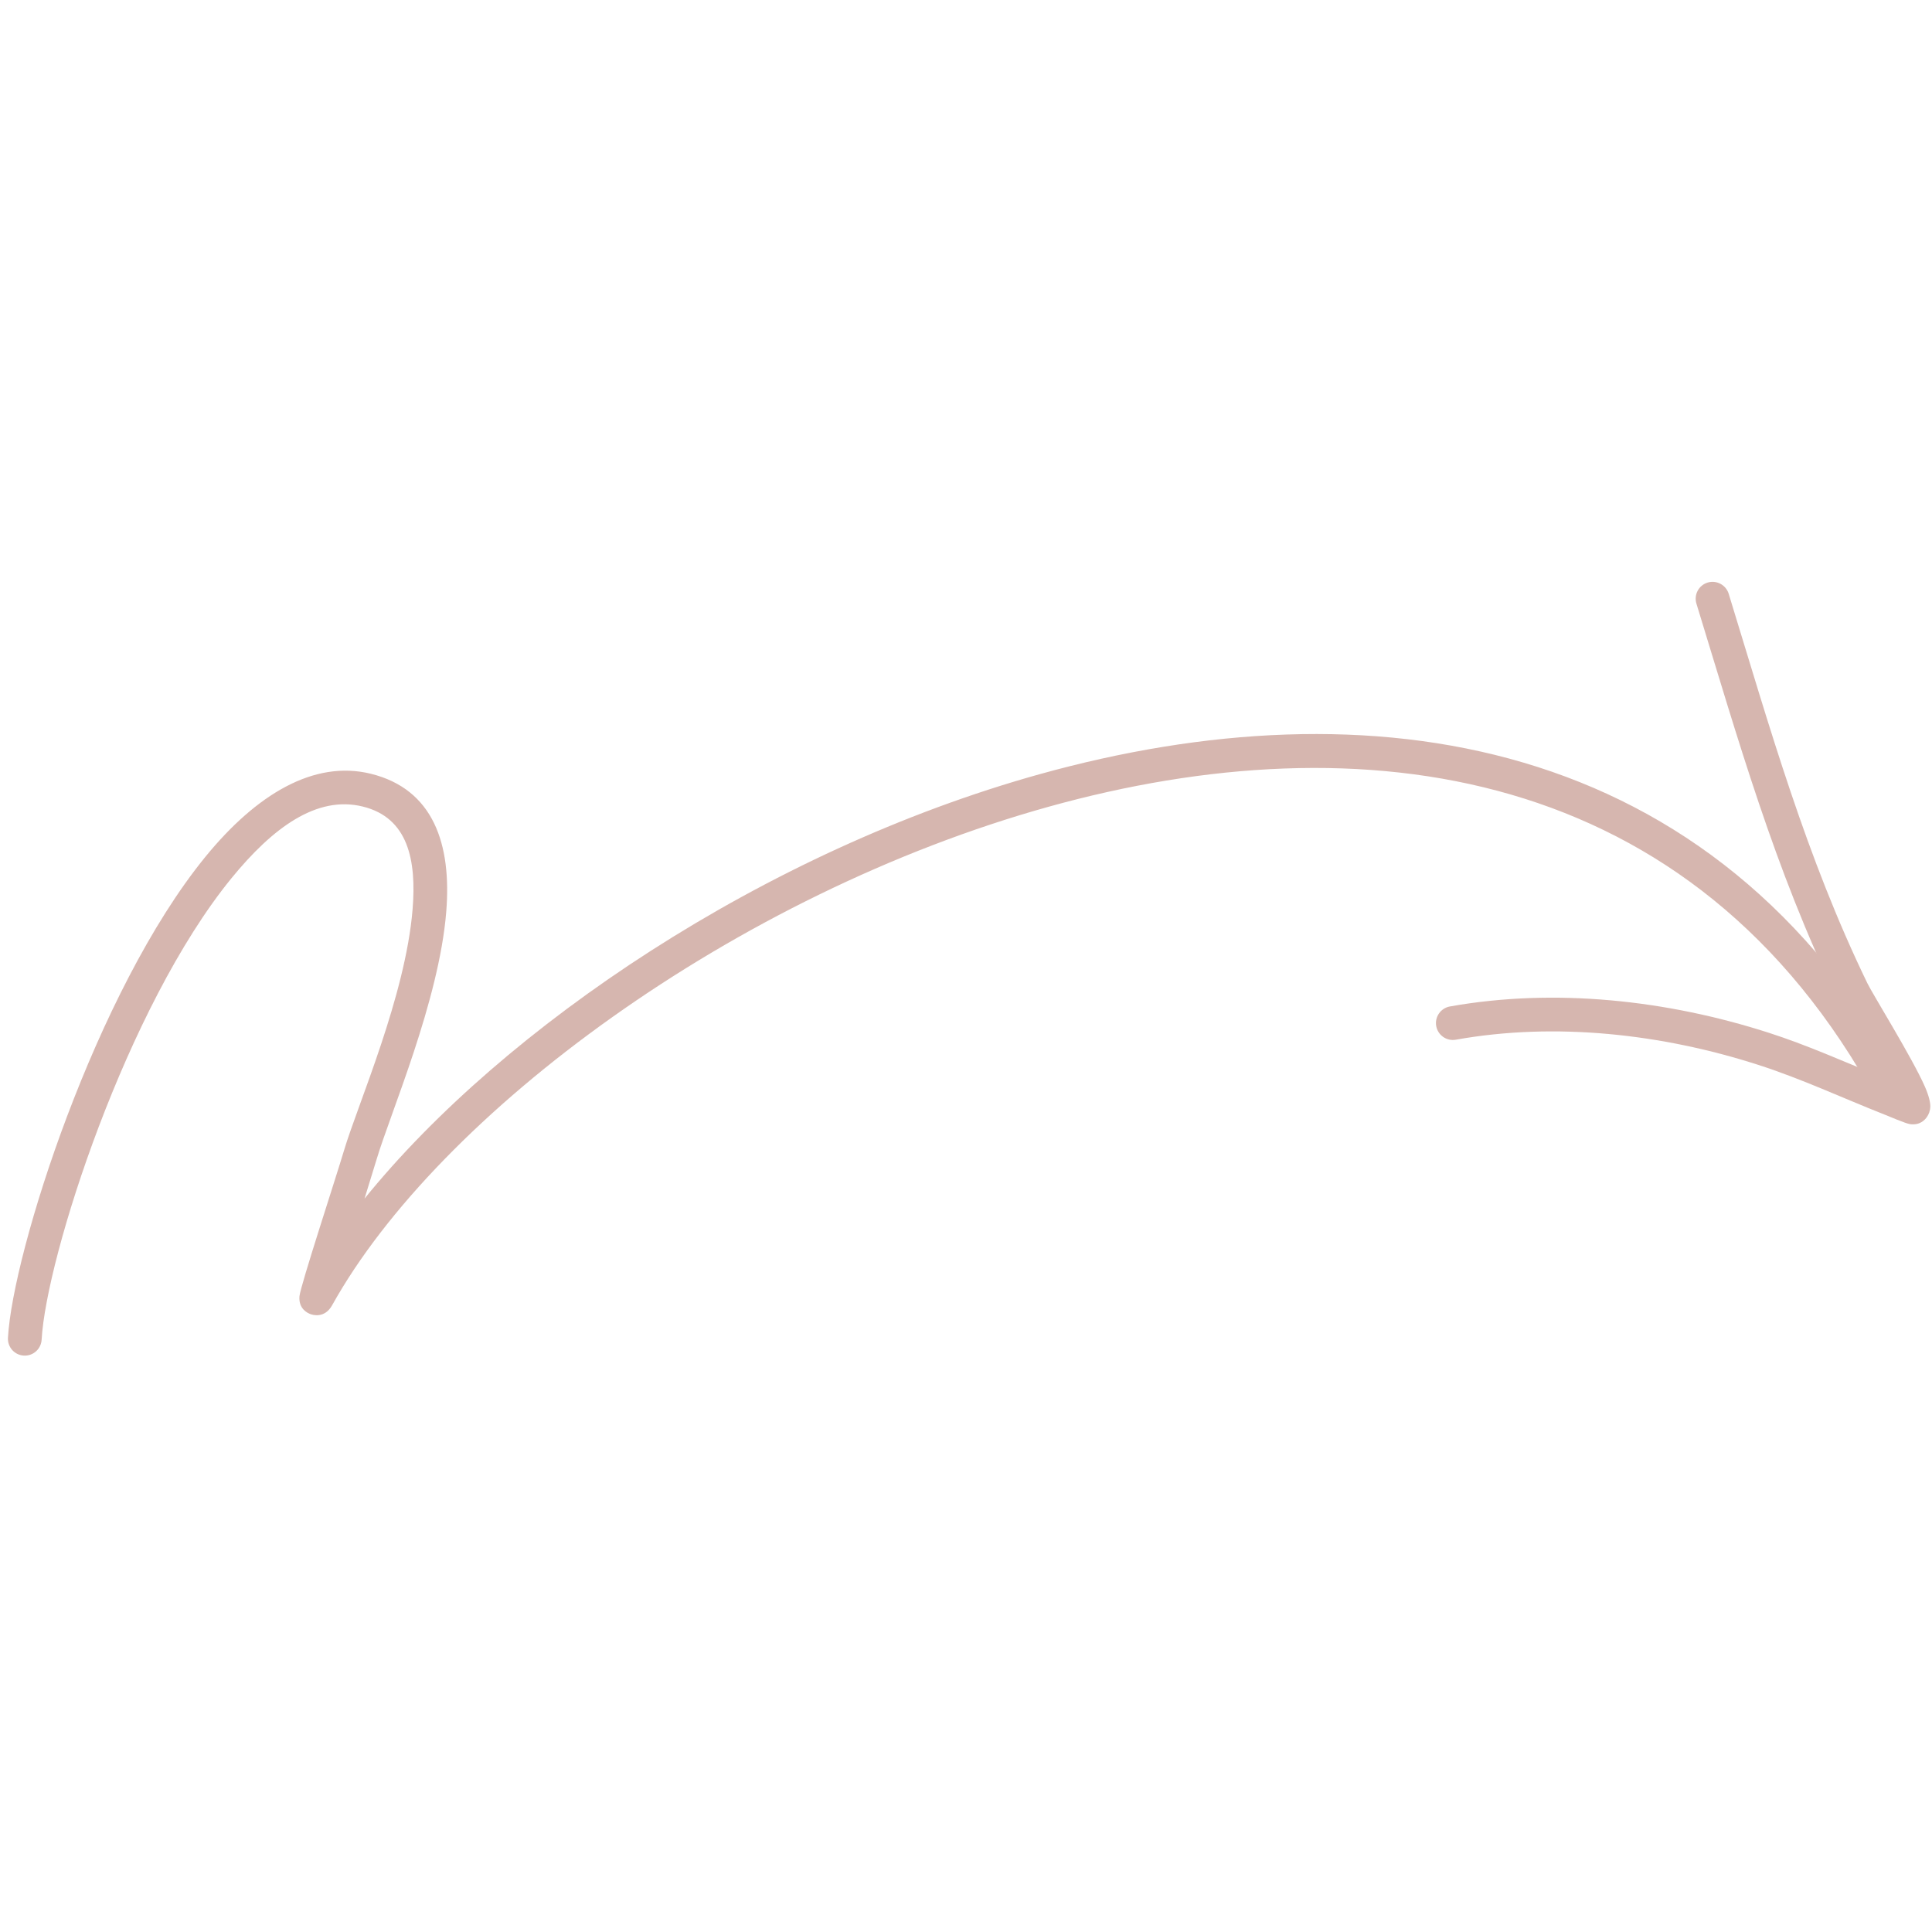 <svg width="122" height="122" viewBox="0 0 122 122" fill="none" xmlns="http://www.w3.org/2000/svg">
<g opacity="0.5" clip-path="url(#clip0_145_53)">
<path fill-rule="evenodd" clip-rule="evenodd" d="M23.019 75.689C23.35 74.629 23.63 73.715 23.775 73.231C24.652 70.284 27.718 63.227 28.177 57.601C28.53 53.309 27.371 49.834 23.415 48.86C19.819 47.976 16.188 50.162 12.972 54.102C6.05 62.581 0.8 79.083 0.502 84.478C0.469 85.067 0.918 85.57 1.507 85.602C2.094 85.634 2.597 85.185 2.629 84.596C2.917 79.419 7.978 63.59 14.623 55.449C17.221 52.268 20.002 50.216 22.906 50.931C25.773 51.636 26.308 54.314 26.053 57.426C25.607 62.901 22.586 69.754 21.731 72.623C21.196 74.422 18.961 81.226 18.91 81.856C18.846 82.644 19.408 82.907 19.599 82.98C19.746 83.036 20.502 83.27 20.973 82.423C27.691 70.348 46.357 56.468 66.242 50.937C85.952 45.453 106.921 48.209 118.506 69.49C118.789 70.007 119.437 70.197 119.953 69.918C120.47 69.635 120.661 68.987 120.378 68.471C108.239 46.174 86.321 43.137 65.672 48.882C48.269 53.723 31.813 64.83 23.019 75.689Z" fill="#AE6E5F"/>
<path fill-rule="evenodd" clip-rule="evenodd" d="M118.691 67.957C116.365 67.005 114.079 65.983 111.677 65.211C105.279 63.154 98.195 62.371 91.556 63.555C90.975 63.66 90.59 64.213 90.692 64.792C90.797 65.373 91.351 65.757 91.929 65.655C98.23 64.528 104.954 65.289 111.023 67.242C113.772 68.126 116.37 69.345 119.051 70.402C119.186 70.453 120.337 70.948 120.608 70.985C121.24 71.077 121.56 70.711 121.687 70.523C121.794 70.367 121.886 70.154 121.894 69.869C121.899 69.635 121.805 69.189 121.552 68.619C120.748 66.79 118.261 62.794 117.922 62.094C114.036 54.08 111.766 45.972 109.162 37.495C108.988 36.933 108.391 36.616 107.829 36.788C107.267 36.96 106.952 37.557 107.124 38.119C109.759 46.703 112.07 54.911 116.004 63.022C116.235 63.504 117.663 66.099 118.691 67.957Z" fill="#AE6E5F"/>
</g>
<defs>
<clipPath id="clip0_145_53">
<rect width="121.5" height="121.5" fill="white" transform="translate(0.5 0.5)"/>
</clipPath>
</defs>
</svg>
